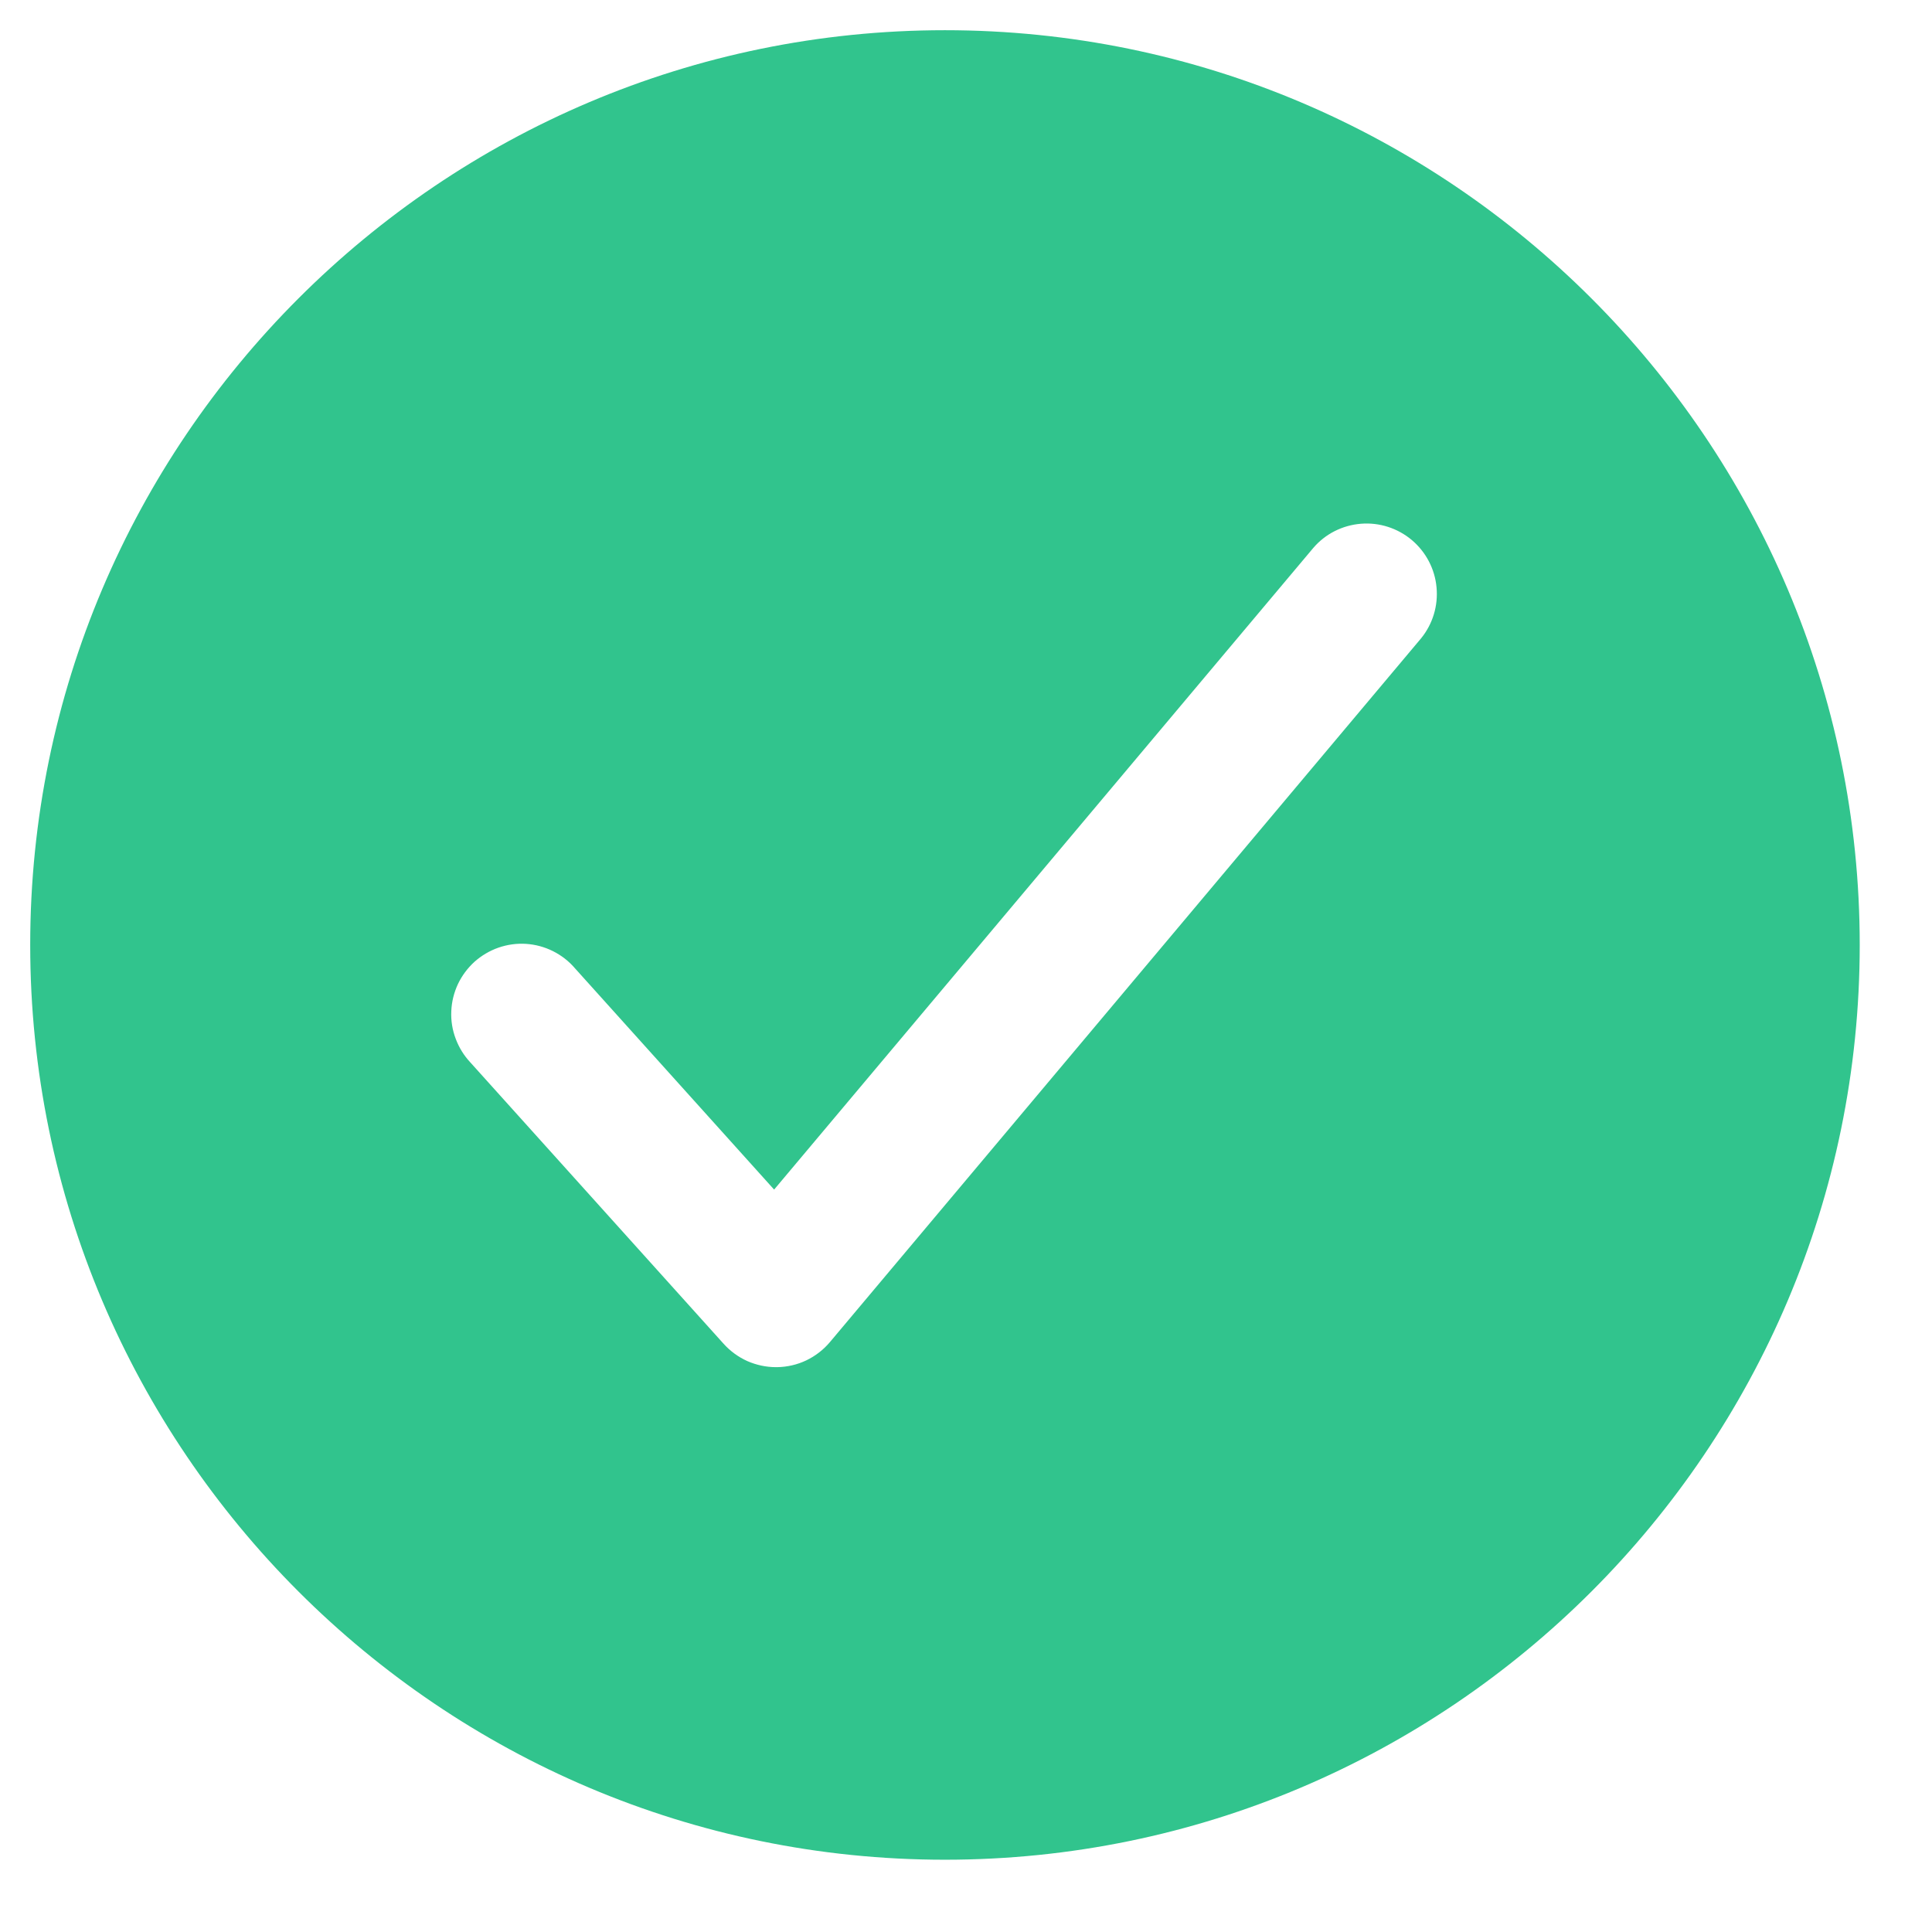 <svg width="22" height="22" viewBox="0 0 22 22" fill="none" xmlns="http://www.w3.org/2000/svg">
<path d="M10.76 0.344C5.017 0.344 0.344 5.017 0.344 10.76C0.344 16.504 5.017 21.177 10.76 21.177C16.504 21.177 21.177 16.504 21.177 10.76C21.177 5.017 16.504 0.344 10.76 0.344ZM16.182 7.269L9.451 15.282C9.377 15.37 9.285 15.441 9.181 15.491C9.078 15.54 8.965 15.566 8.85 15.568H8.836C8.724 15.568 8.613 15.544 8.51 15.499C8.408 15.453 8.316 15.386 8.241 15.303L5.356 12.098C5.283 12.02 5.226 11.928 5.189 11.828C5.151 11.728 5.134 11.622 5.139 11.515C5.143 11.408 5.169 11.304 5.214 11.207C5.26 11.11 5.324 11.024 5.403 10.952C5.483 10.881 5.576 10.826 5.676 10.791C5.777 10.756 5.884 10.741 5.991 10.748C6.097 10.755 6.201 10.783 6.297 10.831C6.393 10.879 6.478 10.945 6.547 11.026L8.815 13.546L14.955 6.239C15.092 6.079 15.287 5.981 15.497 5.964C15.707 5.947 15.915 6.014 16.076 6.149C16.237 6.285 16.339 6.478 16.358 6.688C16.378 6.897 16.315 7.106 16.182 7.269Z" fill="#31C48D"/>
</svg>
